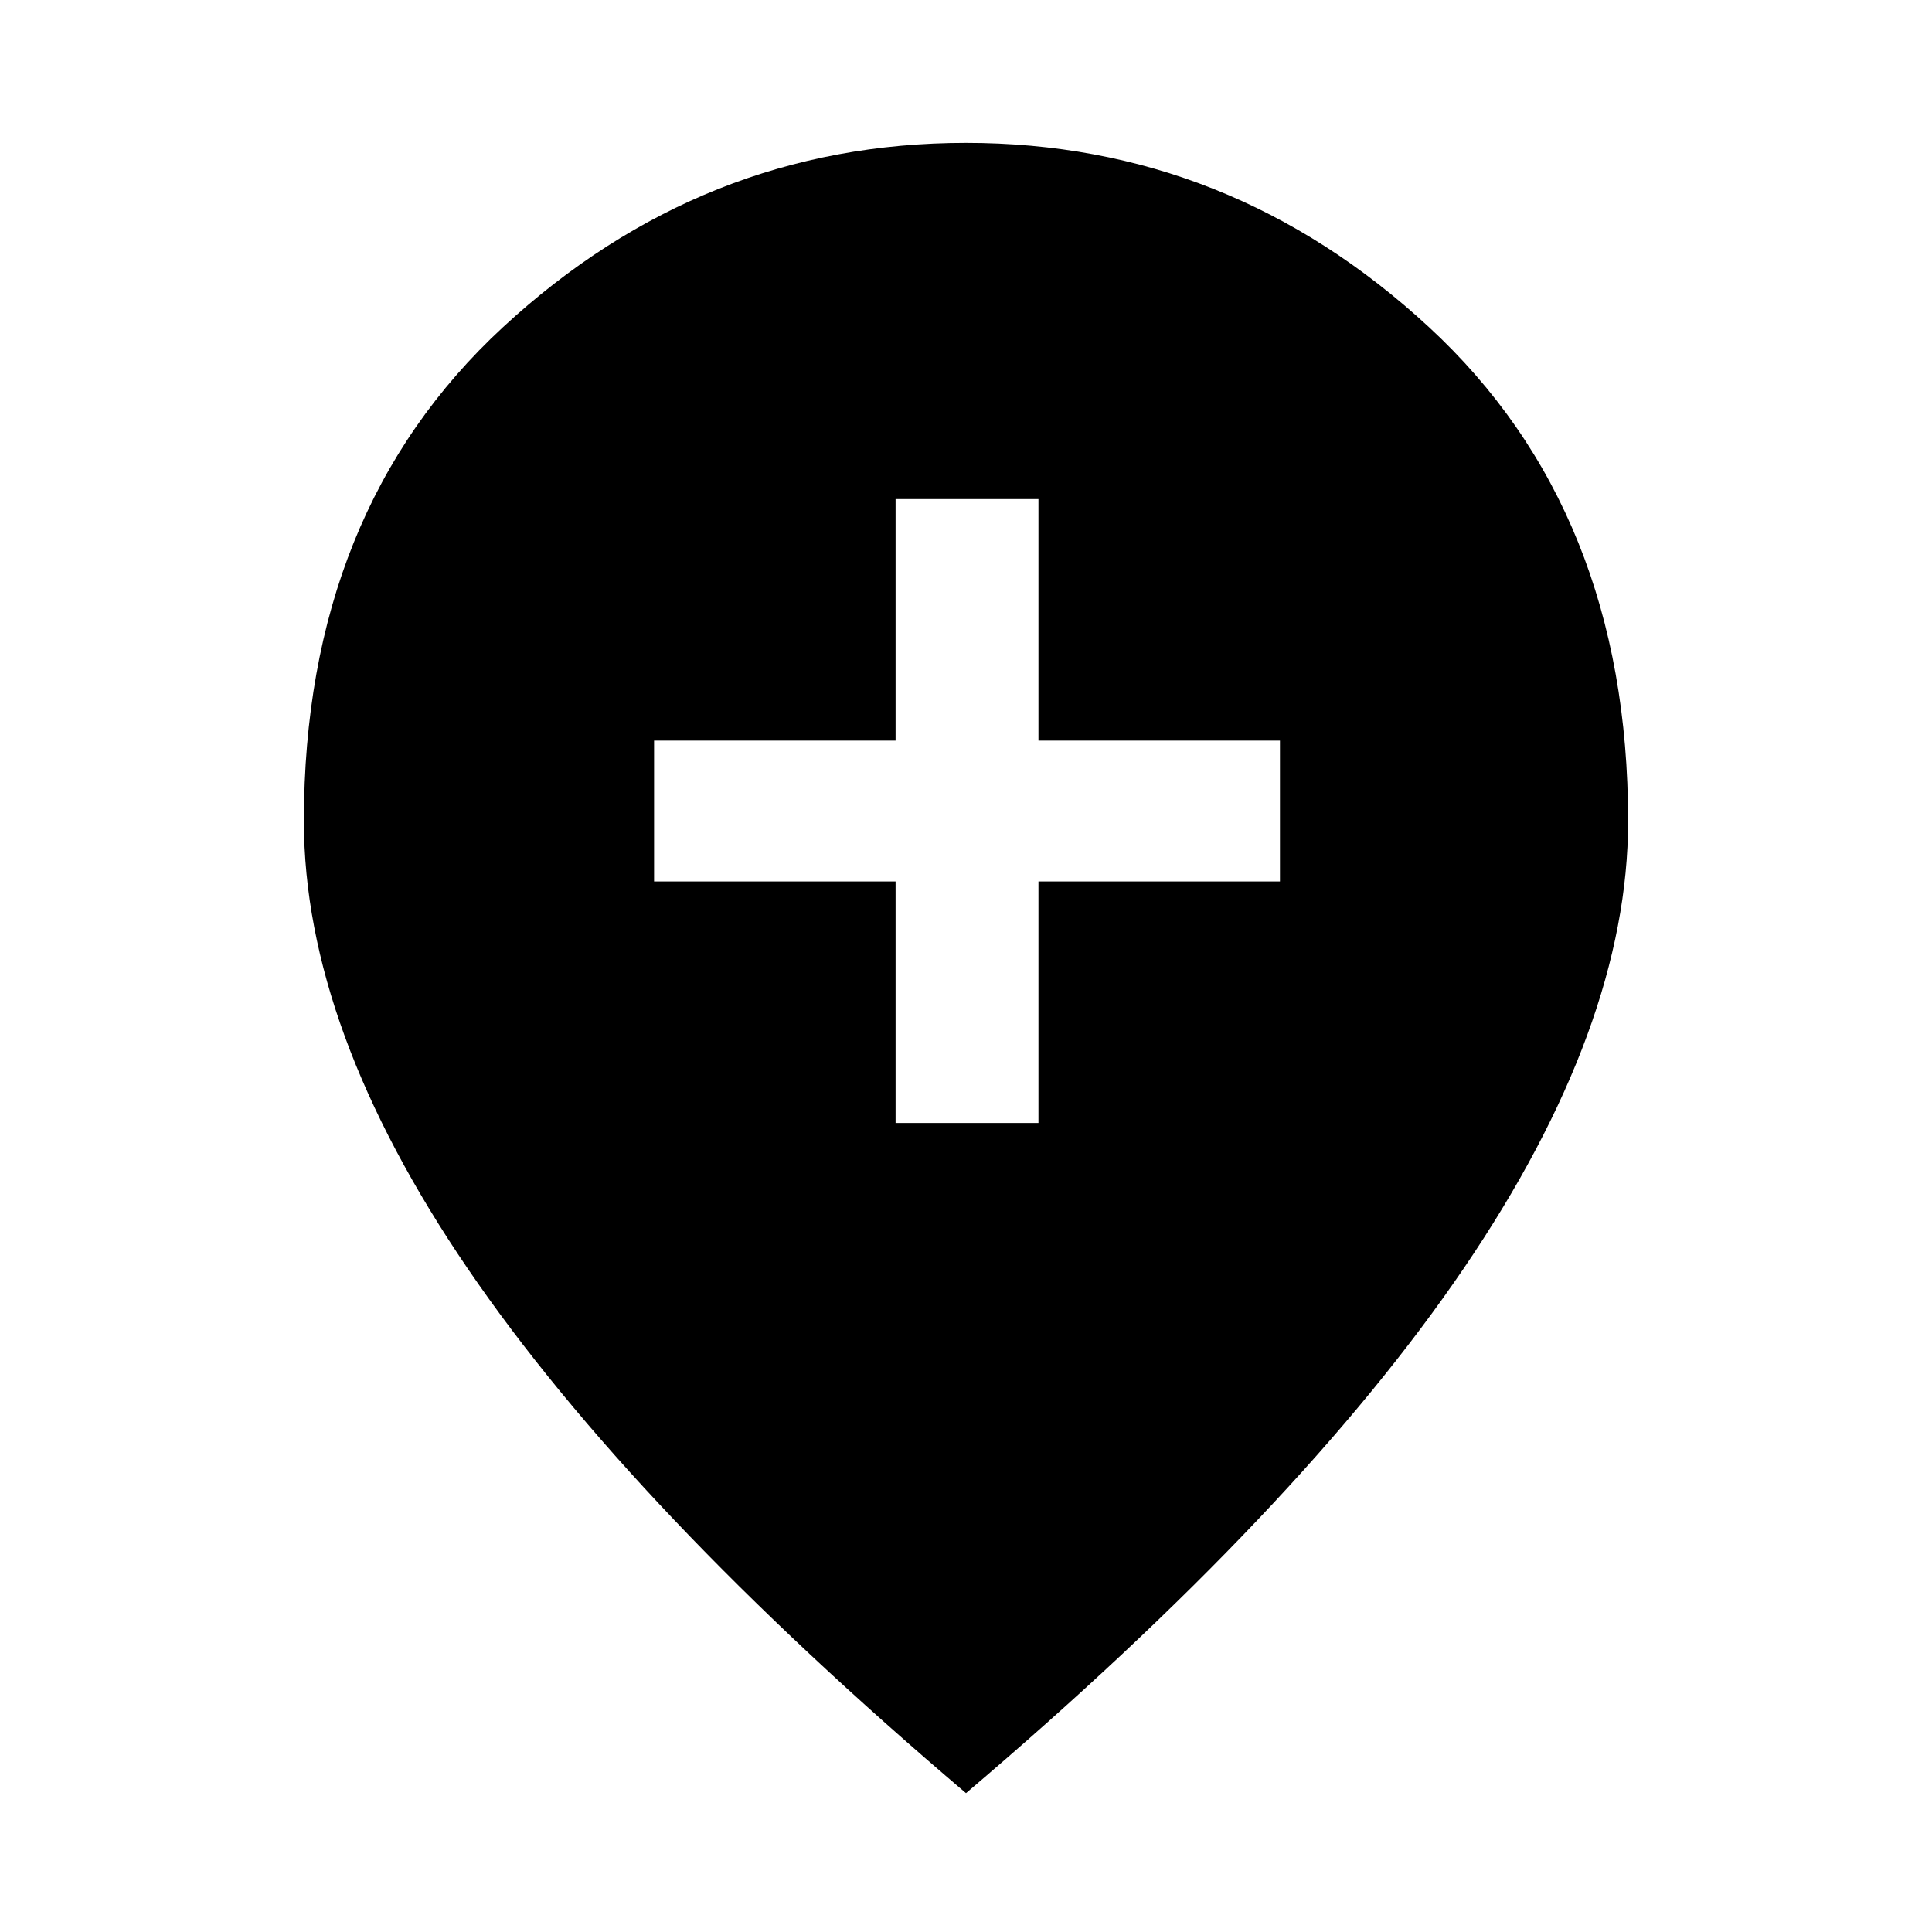 <svg xmlns="http://www.w3.org/2000/svg" height="40" width="40"><path d="M18.542 23.25H21.5v-5h5v-2.917h-5v-5h-2.958v5h-5v2.917h5ZM20 37.125Q13.083 31.25 9.688 26.271 6.292 21.292 6.292 17q0-6.417 4.125-10.229Q14.542 2.958 20 2.958t9.583 3.813Q33.708 10.583 33.708 17q0 4.25-3.396 9.25-3.395 5-10.312 10.875Z"/></svg>